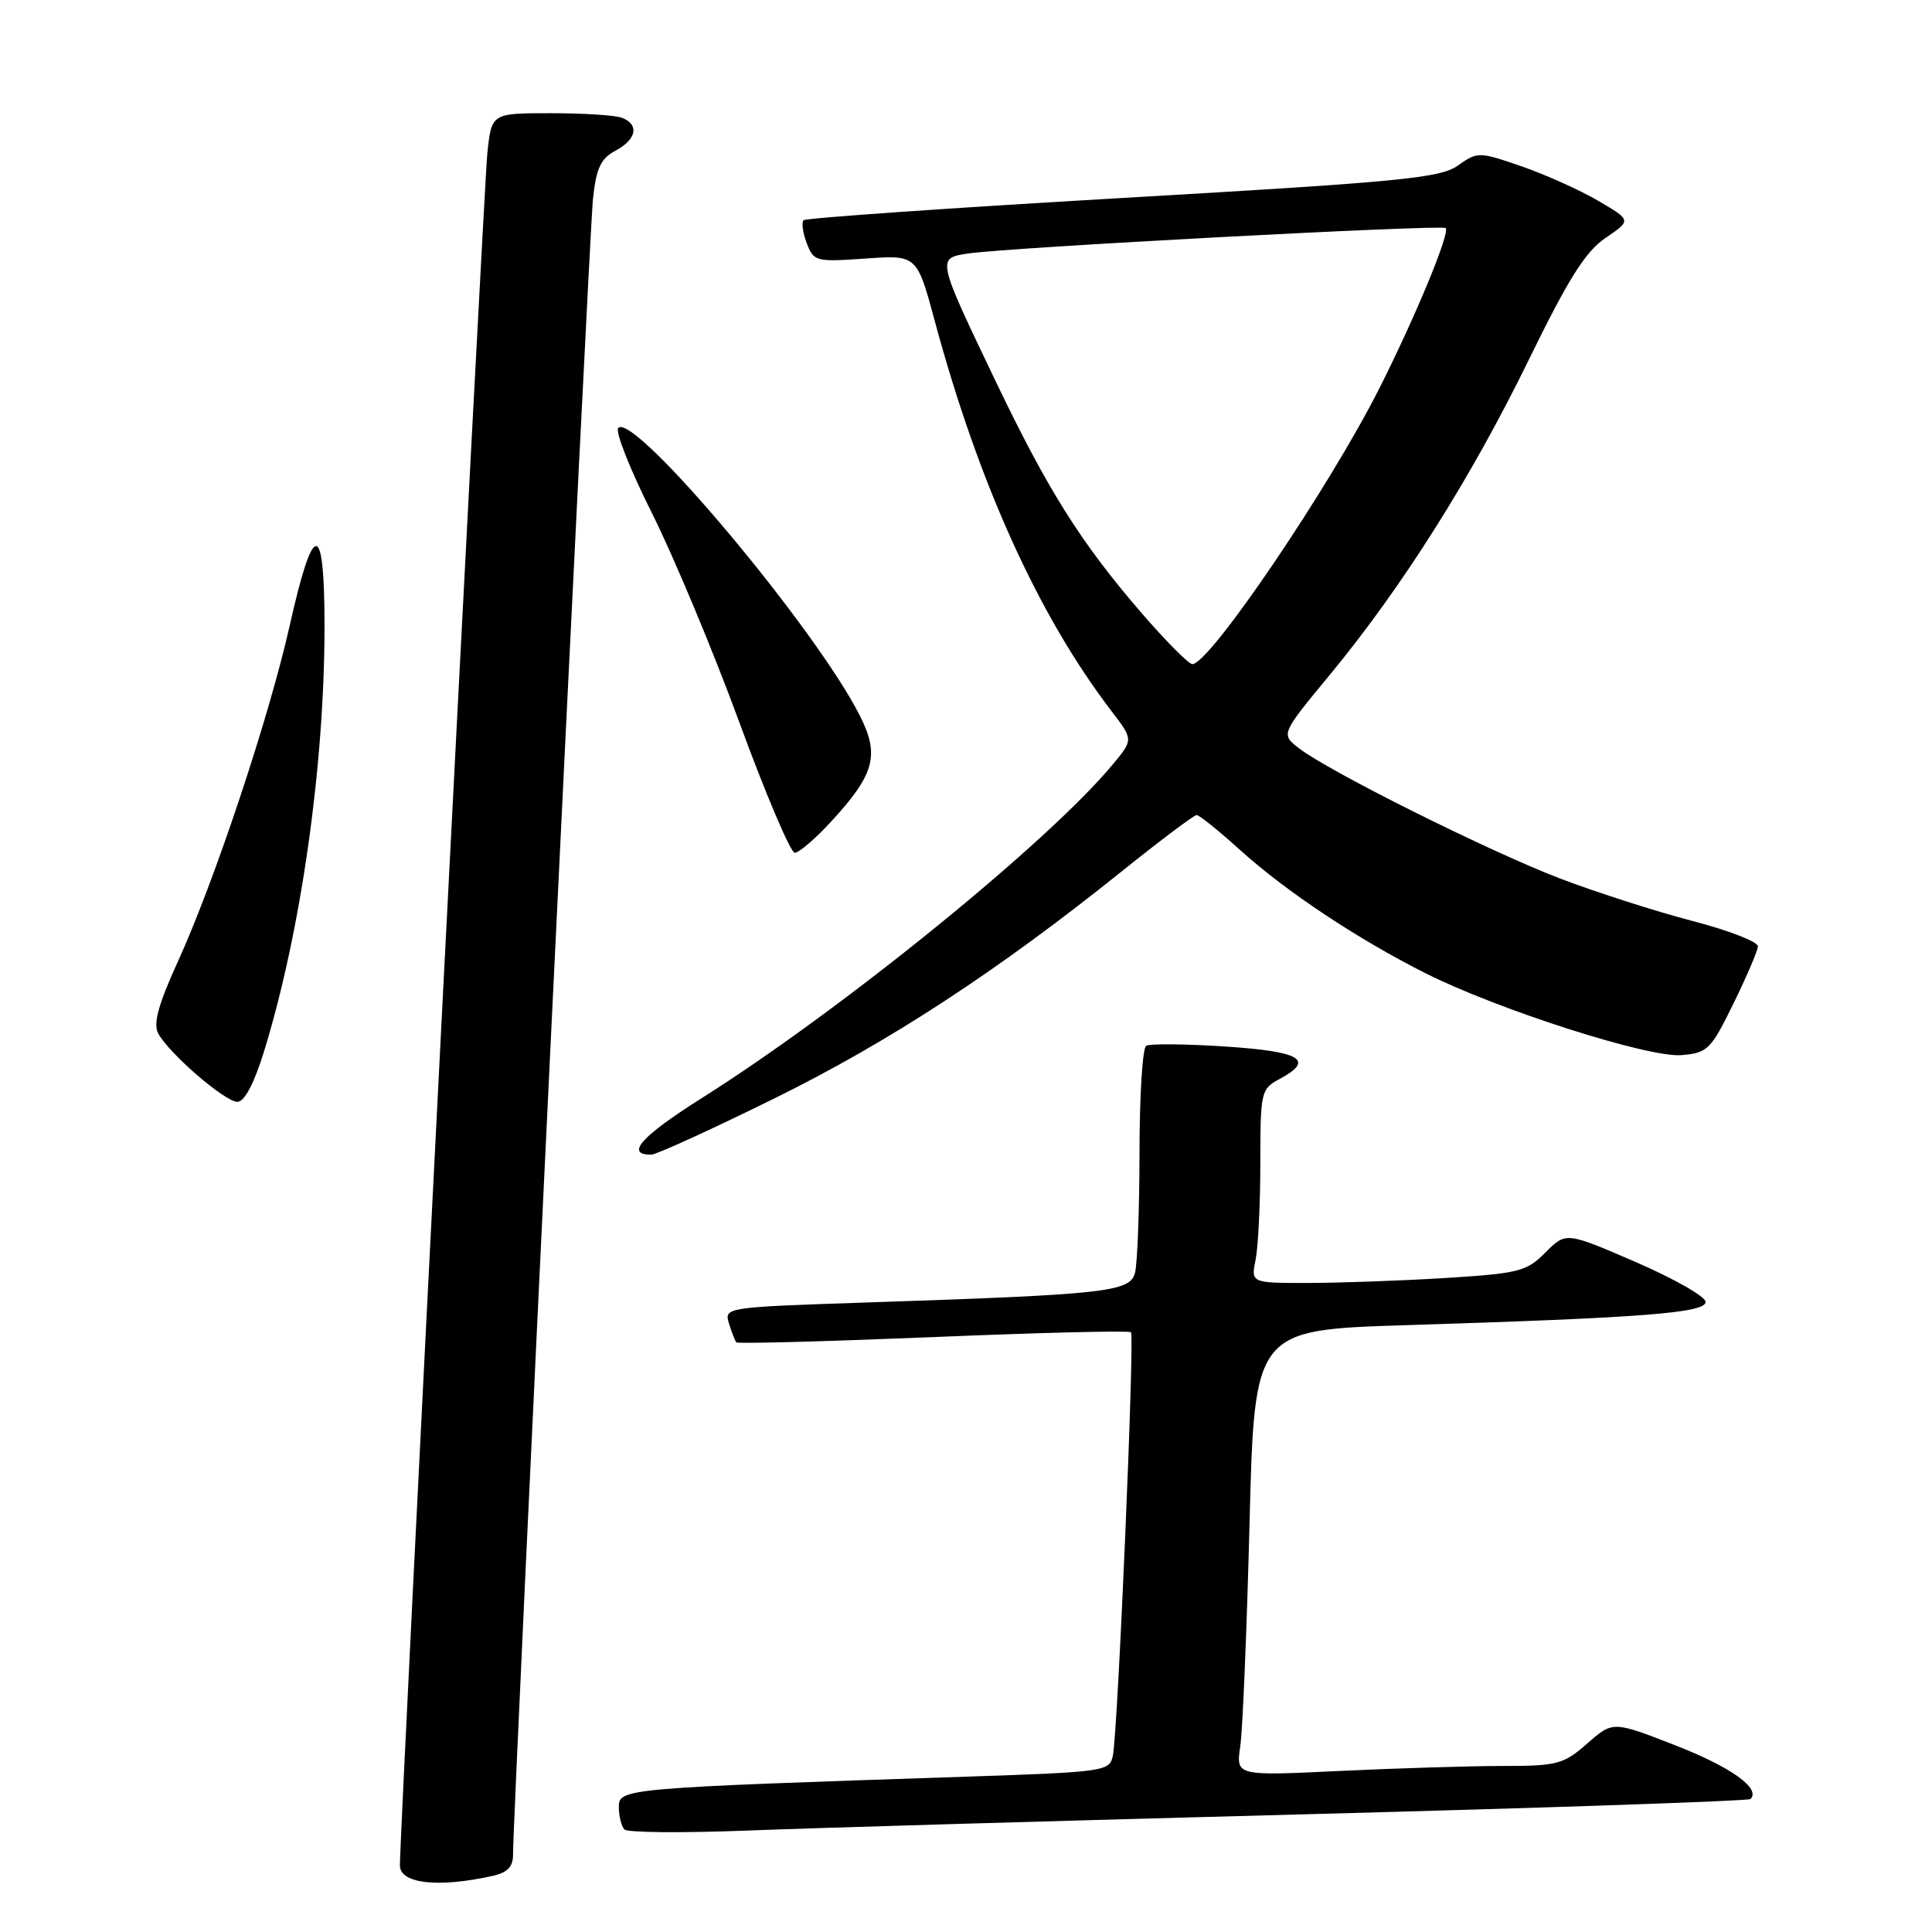 <?xml version="1.0" encoding="UTF-8" standalone="no"?>
<!DOCTYPE svg PUBLIC "-//W3C//DTD SVG 1.1//EN" "http://www.w3.org/Graphics/SVG/1.1/DTD/svg11.dtd" >
<svg xmlns="http://www.w3.org/2000/svg" xmlns:xlink="http://www.w3.org/1999/xlink" version="1.1" viewBox="0 0 256 256">
 <g >
 <path fill="currentColor"
d=" M 65.25 248.57 C 67.25 248.13 67.99 247.36 67.98 245.73 C 67.94 240.92 78.06 31.19 78.57 26.39 C 79.00 22.29 79.59 21.02 81.55 19.97 C 84.35 18.48 84.74 16.50 82.42 15.61 C 81.55 15.27 77.31 15.00 72.99 15.00 C 65.14 15.00 65.14 15.00 64.58 20.25 C 64.09 24.87 52.95 242.86 52.99 247.19 C 53.01 249.60 58.07 250.17 65.25 248.57 Z  M 172.99 240.40 C 205.15 239.55 231.69 238.64 231.95 238.38 C 233.35 236.99 229.36 234.14 222.00 231.27 C 213.72 228.04 213.72 228.04 210.32 231.02 C 207.18 233.78 206.36 234.00 199.12 234.00 C 194.83 234.00 185.12 234.30 177.54 234.66 C 163.77 235.32 163.77 235.32 164.34 231.41 C 164.66 229.26 165.21 215.96 165.57 201.86 C 166.22 176.22 166.22 176.22 186.36 175.59 C 217.79 174.61 226.00 173.97 226.00 172.51 C 226.00 171.81 221.84 169.44 216.75 167.23 C 207.50 163.23 207.50 163.23 204.78 165.96 C 202.27 168.49 201.26 168.74 191.38 169.35 C 185.50 169.71 177.33 170.00 173.22 170.00 C 165.75 170.00 165.75 170.00 166.38 166.88 C 166.72 165.16 167.00 159.38 167.00 154.04 C 167.00 144.71 167.10 144.29 169.50 143.00 C 174.27 140.45 172.44 139.33 162.37 138.67 C 157.08 138.32 152.36 138.28 151.87 138.58 C 151.39 138.87 150.99 145.28 150.99 152.81 C 150.98 160.34 150.71 167.48 150.39 168.67 C 149.72 171.19 146.63 171.53 114.72 172.59 C 96.12 173.21 95.94 173.24 96.59 175.36 C 96.95 176.54 97.40 177.67 97.57 177.87 C 97.75 178.07 109.50 177.75 123.67 177.17 C 137.84 176.58 149.63 176.29 149.86 176.53 C 150.36 177.03 148.12 229.46 147.46 232.64 C 147.03 234.71 146.38 234.80 128.26 235.41 C 82.50 236.93 82.00 236.98 82.00 239.45 C 82.00 240.67 82.34 242.00 82.75 242.42 C 83.16 242.83 90.47 242.89 99.00 242.56 C 107.53 242.22 140.82 241.25 172.99 240.40 Z  M 102.50 145.60 C 117.79 138.08 132.23 128.64 148.71 115.40 C 153.78 111.33 158.21 108.00 158.56 108.00 C 158.92 108.00 161.52 110.10 164.35 112.66 C 170.38 118.11 179.90 124.44 188.87 128.95 C 198.51 133.80 218.42 140.17 222.79 139.81 C 226.27 139.52 226.69 139.10 229.68 133.00 C 231.43 129.43 232.90 126.01 232.93 125.40 C 232.97 124.80 229.06 123.28 224.25 122.03 C 219.44 120.78 211.56 118.25 206.75 116.42 C 197.36 112.83 176.04 102.20 172.11 99.14 C 169.71 97.28 169.71 97.28 176.23 89.39 C 185.78 77.82 194.98 63.25 202.59 47.64 C 207.84 36.89 210.08 33.34 212.75 31.52 C 216.18 29.19 216.18 29.19 211.76 26.60 C 209.33 25.18 204.75 23.12 201.59 22.03 C 195.96 20.09 195.79 20.09 193.17 21.94 C 190.81 23.60 185.61 24.10 148.76 26.23 C 125.80 27.56 106.78 28.89 106.48 29.18 C 106.19 29.48 106.37 30.85 106.90 32.23 C 107.82 34.65 108.11 34.72 114.68 34.26 C 121.50 33.77 121.50 33.77 123.89 42.64 C 129.69 64.11 137.64 81.64 147.30 94.25 C 150.17 98.01 150.17 98.01 147.48 101.25 C 138.98 111.53 111.63 133.74 93.07 145.45 C 84.96 150.57 82.77 153.01 86.31 153.00 C 86.96 152.99 94.25 149.67 102.50 145.60 Z  M 34.97 139.37 C 39.87 123.50 43.00 101.51 43.00 82.96 C 43.00 68.85 41.54 68.83 38.39 82.88 C 35.65 95.07 28.45 116.71 23.54 127.48 C 20.97 133.11 20.28 135.65 20.96 136.93 C 22.38 139.58 29.81 146.00 31.46 146.00 C 32.39 146.00 33.67 143.57 34.97 139.37 Z  M 110.06 108.94 C 115.89 102.62 116.59 100.09 113.95 94.86 C 108.11 83.26 84.01 54.56 81.92 56.70 C 81.48 57.14 83.49 62.22 86.39 68.00 C 89.28 73.78 94.50 86.26 97.98 95.75 C 101.46 105.24 104.76 113.00 105.31 113.00 C 105.86 113.00 108.00 111.17 110.06 108.94 Z  M 151.10 81.04 C 143.15 71.80 138.84 64.93 131.92 50.50 C 124.13 34.23 124.13 34.23 128.20 33.60 C 133.33 32.80 191.06 29.73 191.56 30.22 C 192.16 30.83 187.65 41.76 182.84 51.32 C 176.23 64.47 160.29 88.00 157.99 88.00 C 157.50 88.00 154.40 84.87 151.10 81.04 Z "/>
</g>
</svg>